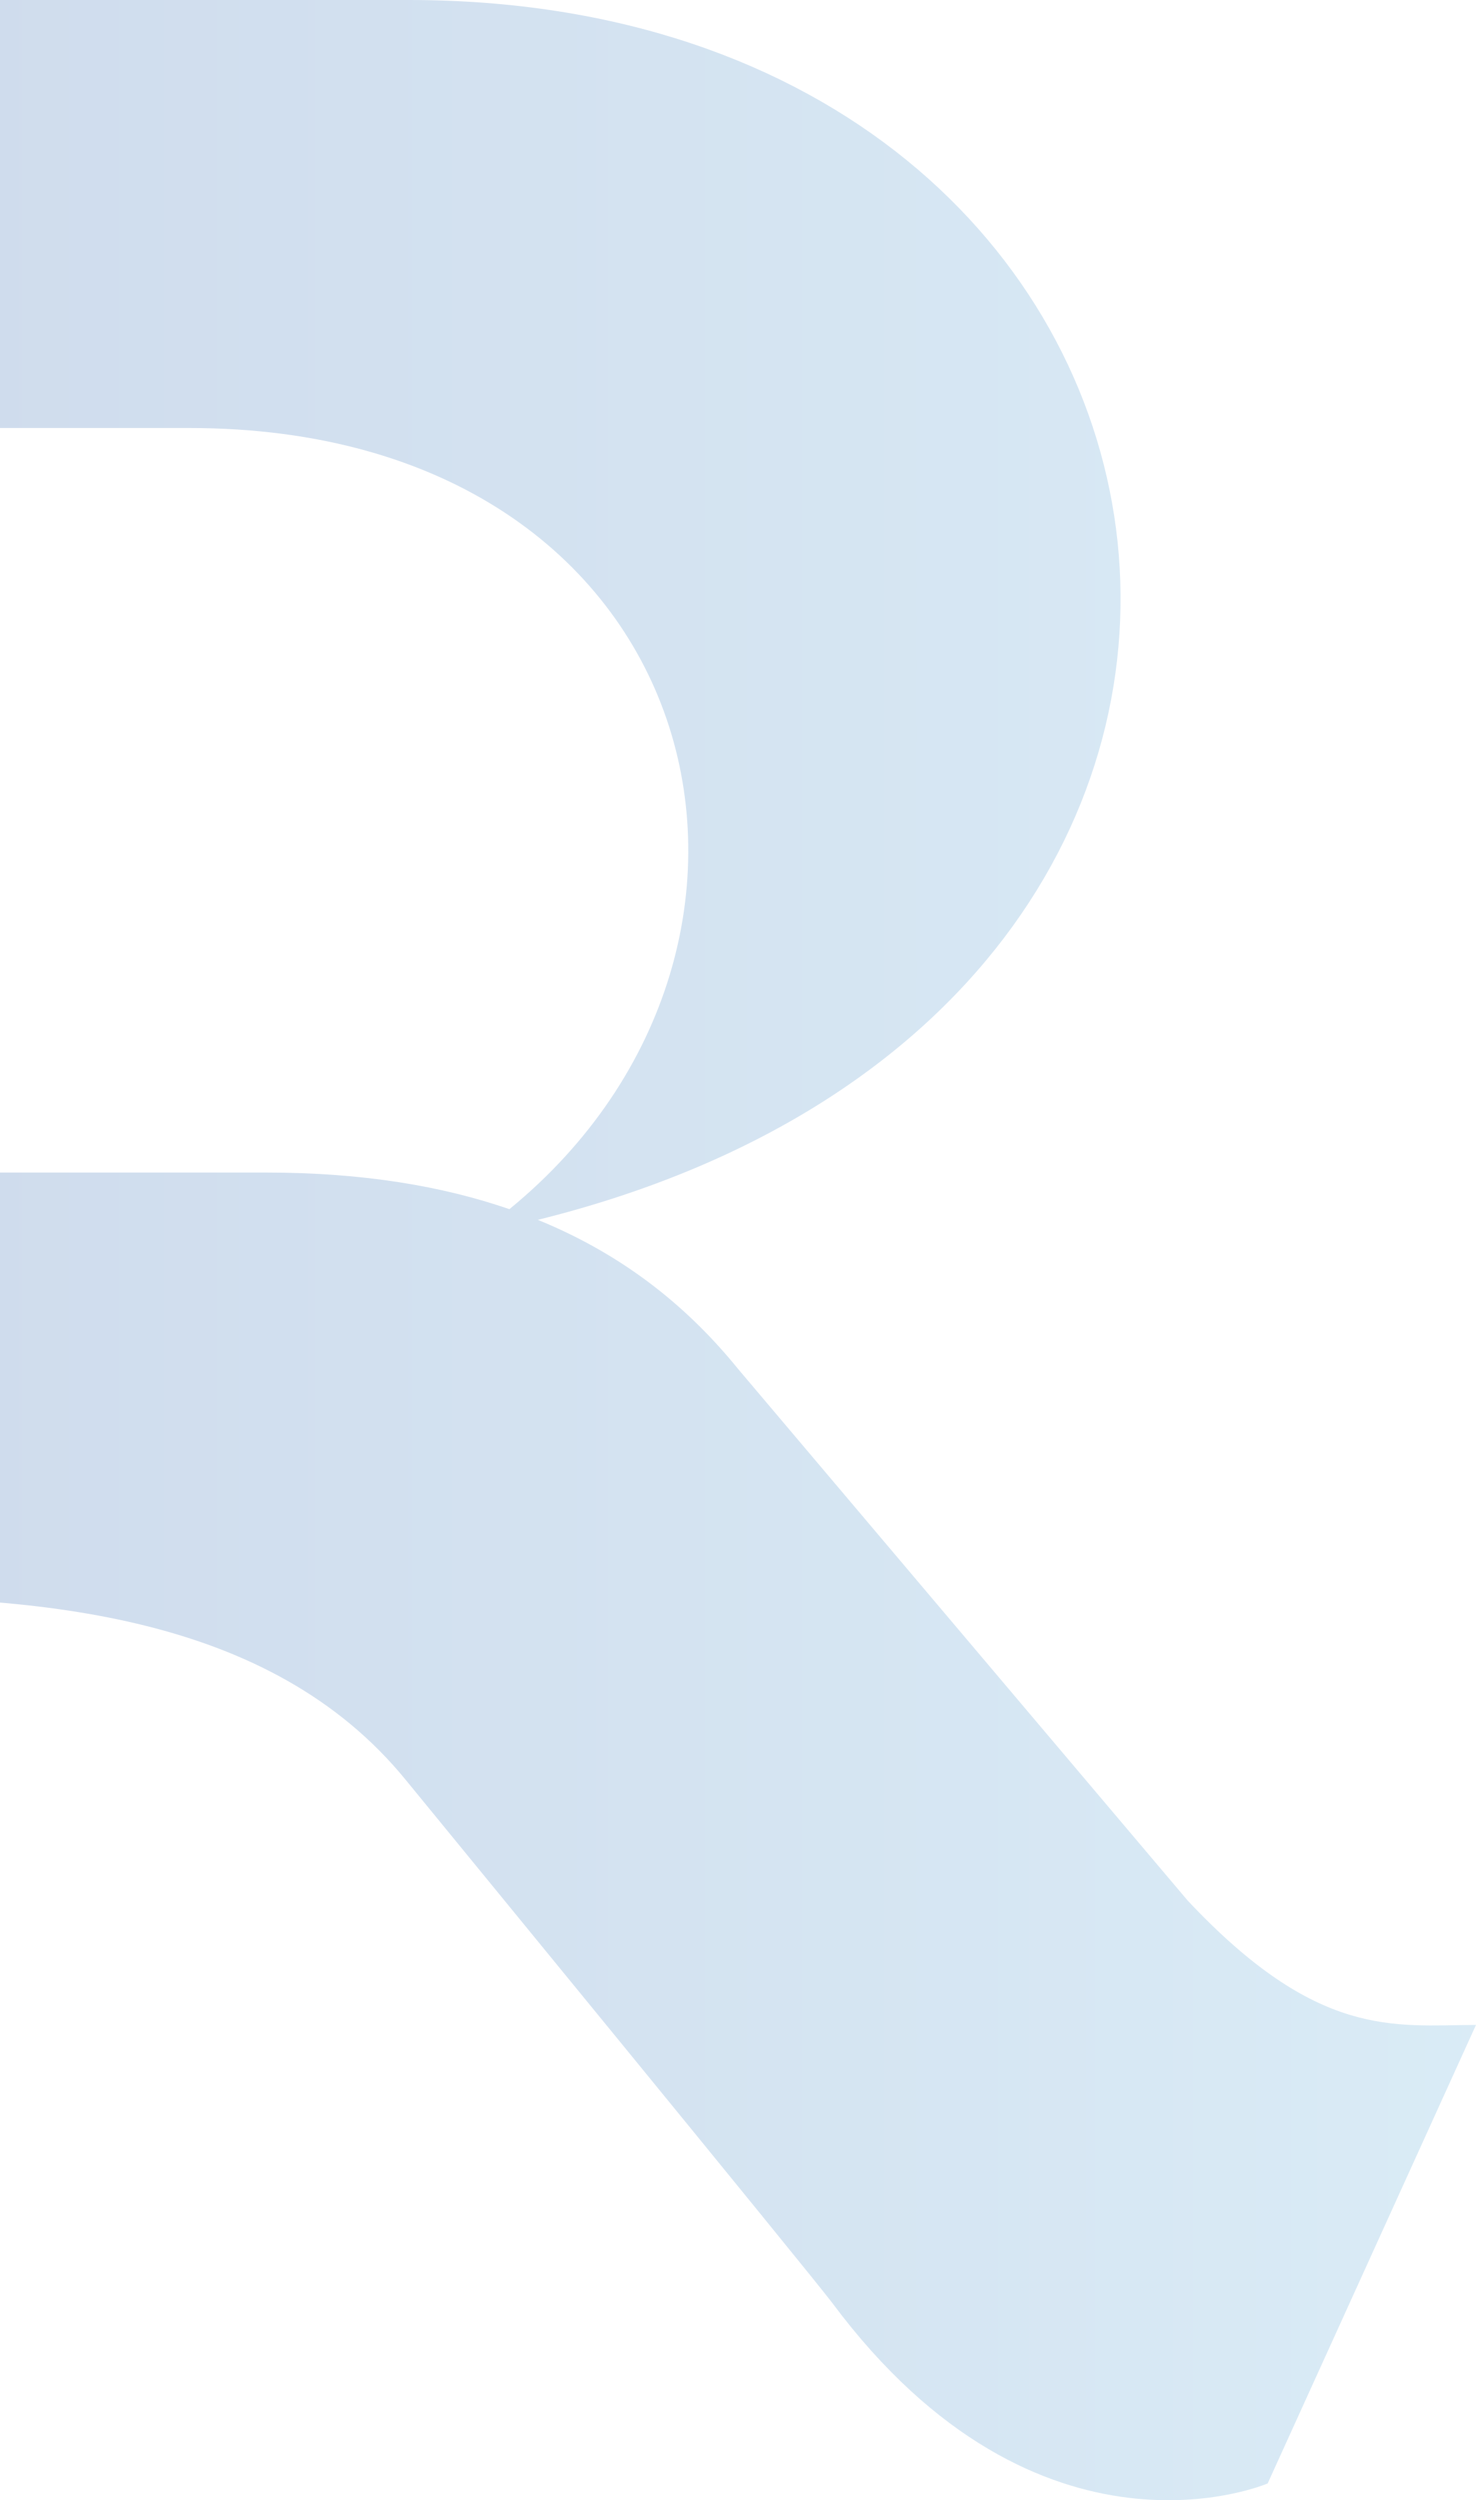 <svg xmlns="http://www.w3.org/2000/svg" width="320" height="542" viewBox="0 0 320 542" fill="none">
  <path opacity="0.2" fill-rule="evenodd" clip-rule="evenodd" d="M320 438.963C302.073 439.064 285.661 441.994 257.49 412.006L160.019 296.761C149.733 284.091 136.047 272.36 116.597 264.439C305.692 217.536 271.135 0 88.592 0H-3.716L-99 92.784H41.054C154.026 92.784 180.848 204.543 110.438 262.125C96.036 257.154 78.742 254.183 57.643 254.183H-4.649L-99 346.078H-36.438C8.135 346.078 58.493 349.675 88.011 385.907C91.609 390.323 175.737 492.948 180.475 499.283C225.473 559.633 274.826 538.365 274.826 538.365L274.846 538.334L320 438.963Z" fill="url(#paint0_linear_76_2430)"/>
  <defs>
    <linearGradient id="paint0_linear_76_2430" x1="-99" y1="271" x2="320" y2="271" gradientUnits="userSpaceOnUse">
      <stop stop-color="#013A98"/>
      <stop offset="1" stop-color="#449DD1"/>
    </linearGradient>
  </defs>
</svg>
